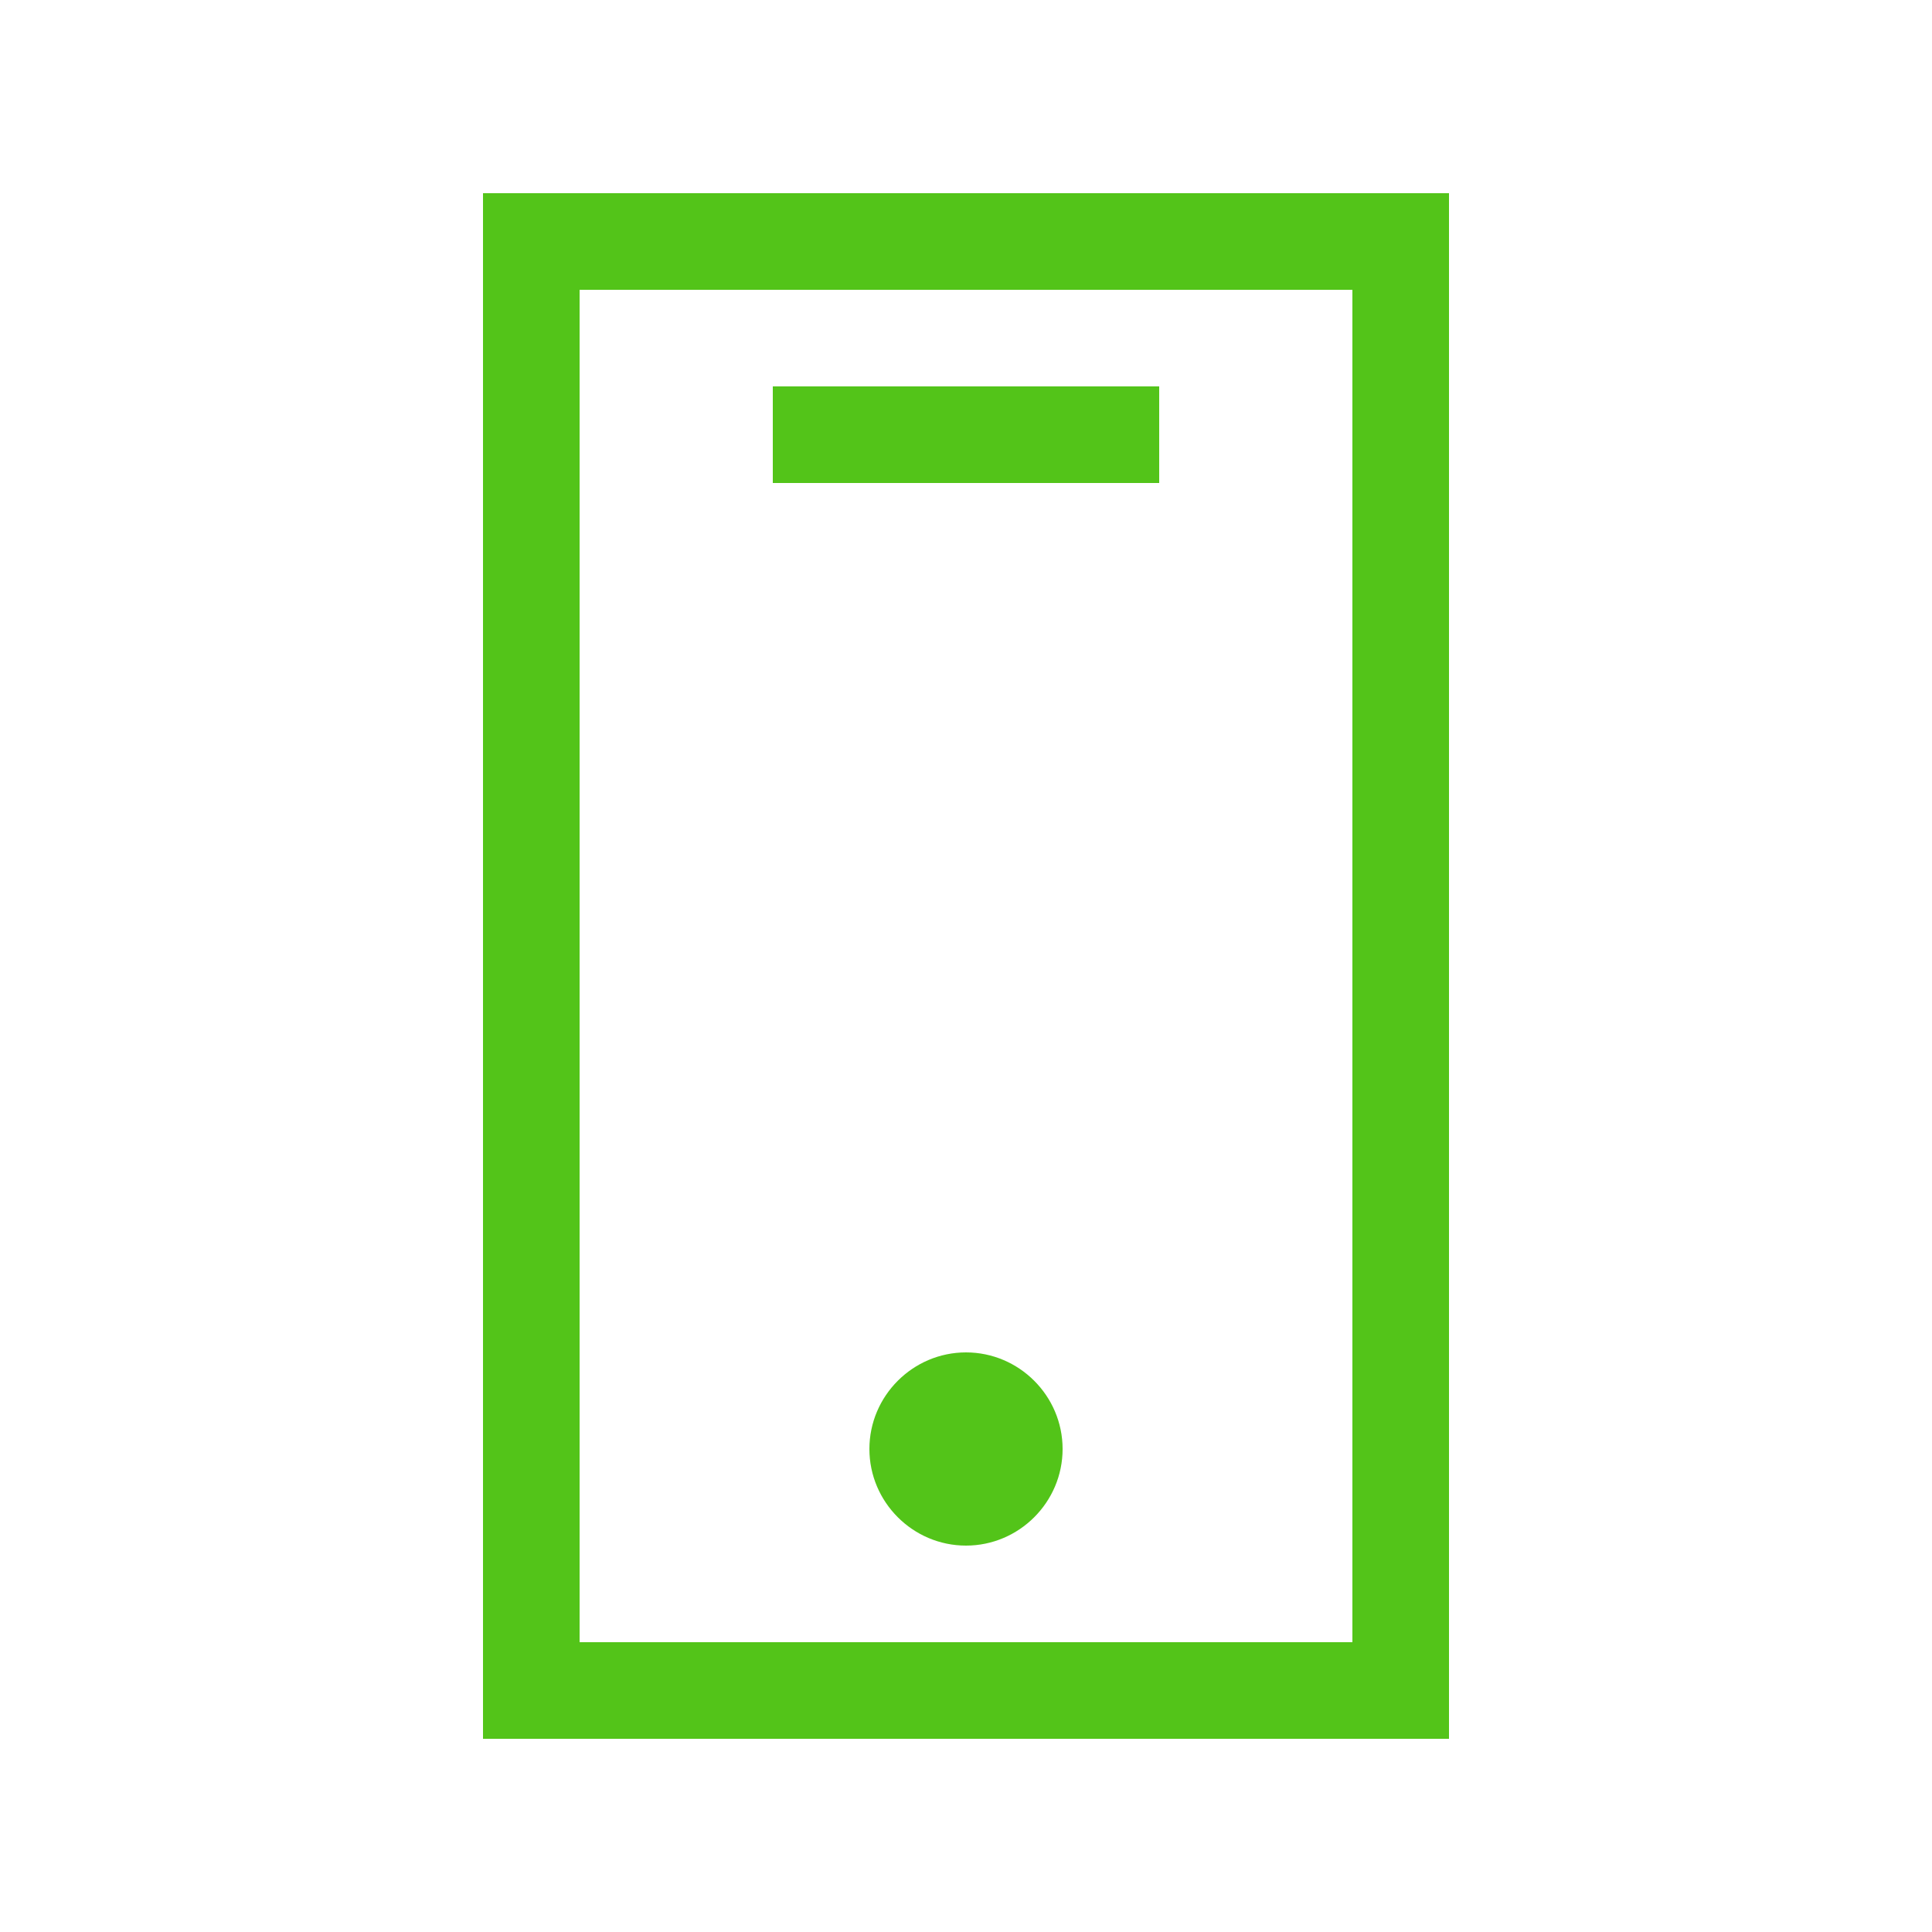 <?xml version="1.0" encoding="utf-8"?>
<!-- Generator: Adobe Illustrator 22.0.1, SVG Export Plug-In . SVG Version: 6.00 Build 0)  -->
<svg version="1.1" id="Ready" xmlns="http://www.w3.org/2000/svg" xmlns:xlink="http://www.w3.org/1999/xlink" x="0px" y="0px"
	 viewBox="0 0 40 40" style="enable-background:new 0 0 40 40;" xml:space="preserve">
<style type="text/css">
	.st0{fill:#53c419;}
</style>
<title>Artboard 42</title>
<path class="st0" d="M10,36h20V4H10V36z M12,6h16v28H12V6z M22,30c0,1.1-0.9,2-2,2s-2-0.9-2-2s0.9-2,2-2S22,28.9,22,30z M16,8h8v2
	h-8V8z"/>
</svg>
